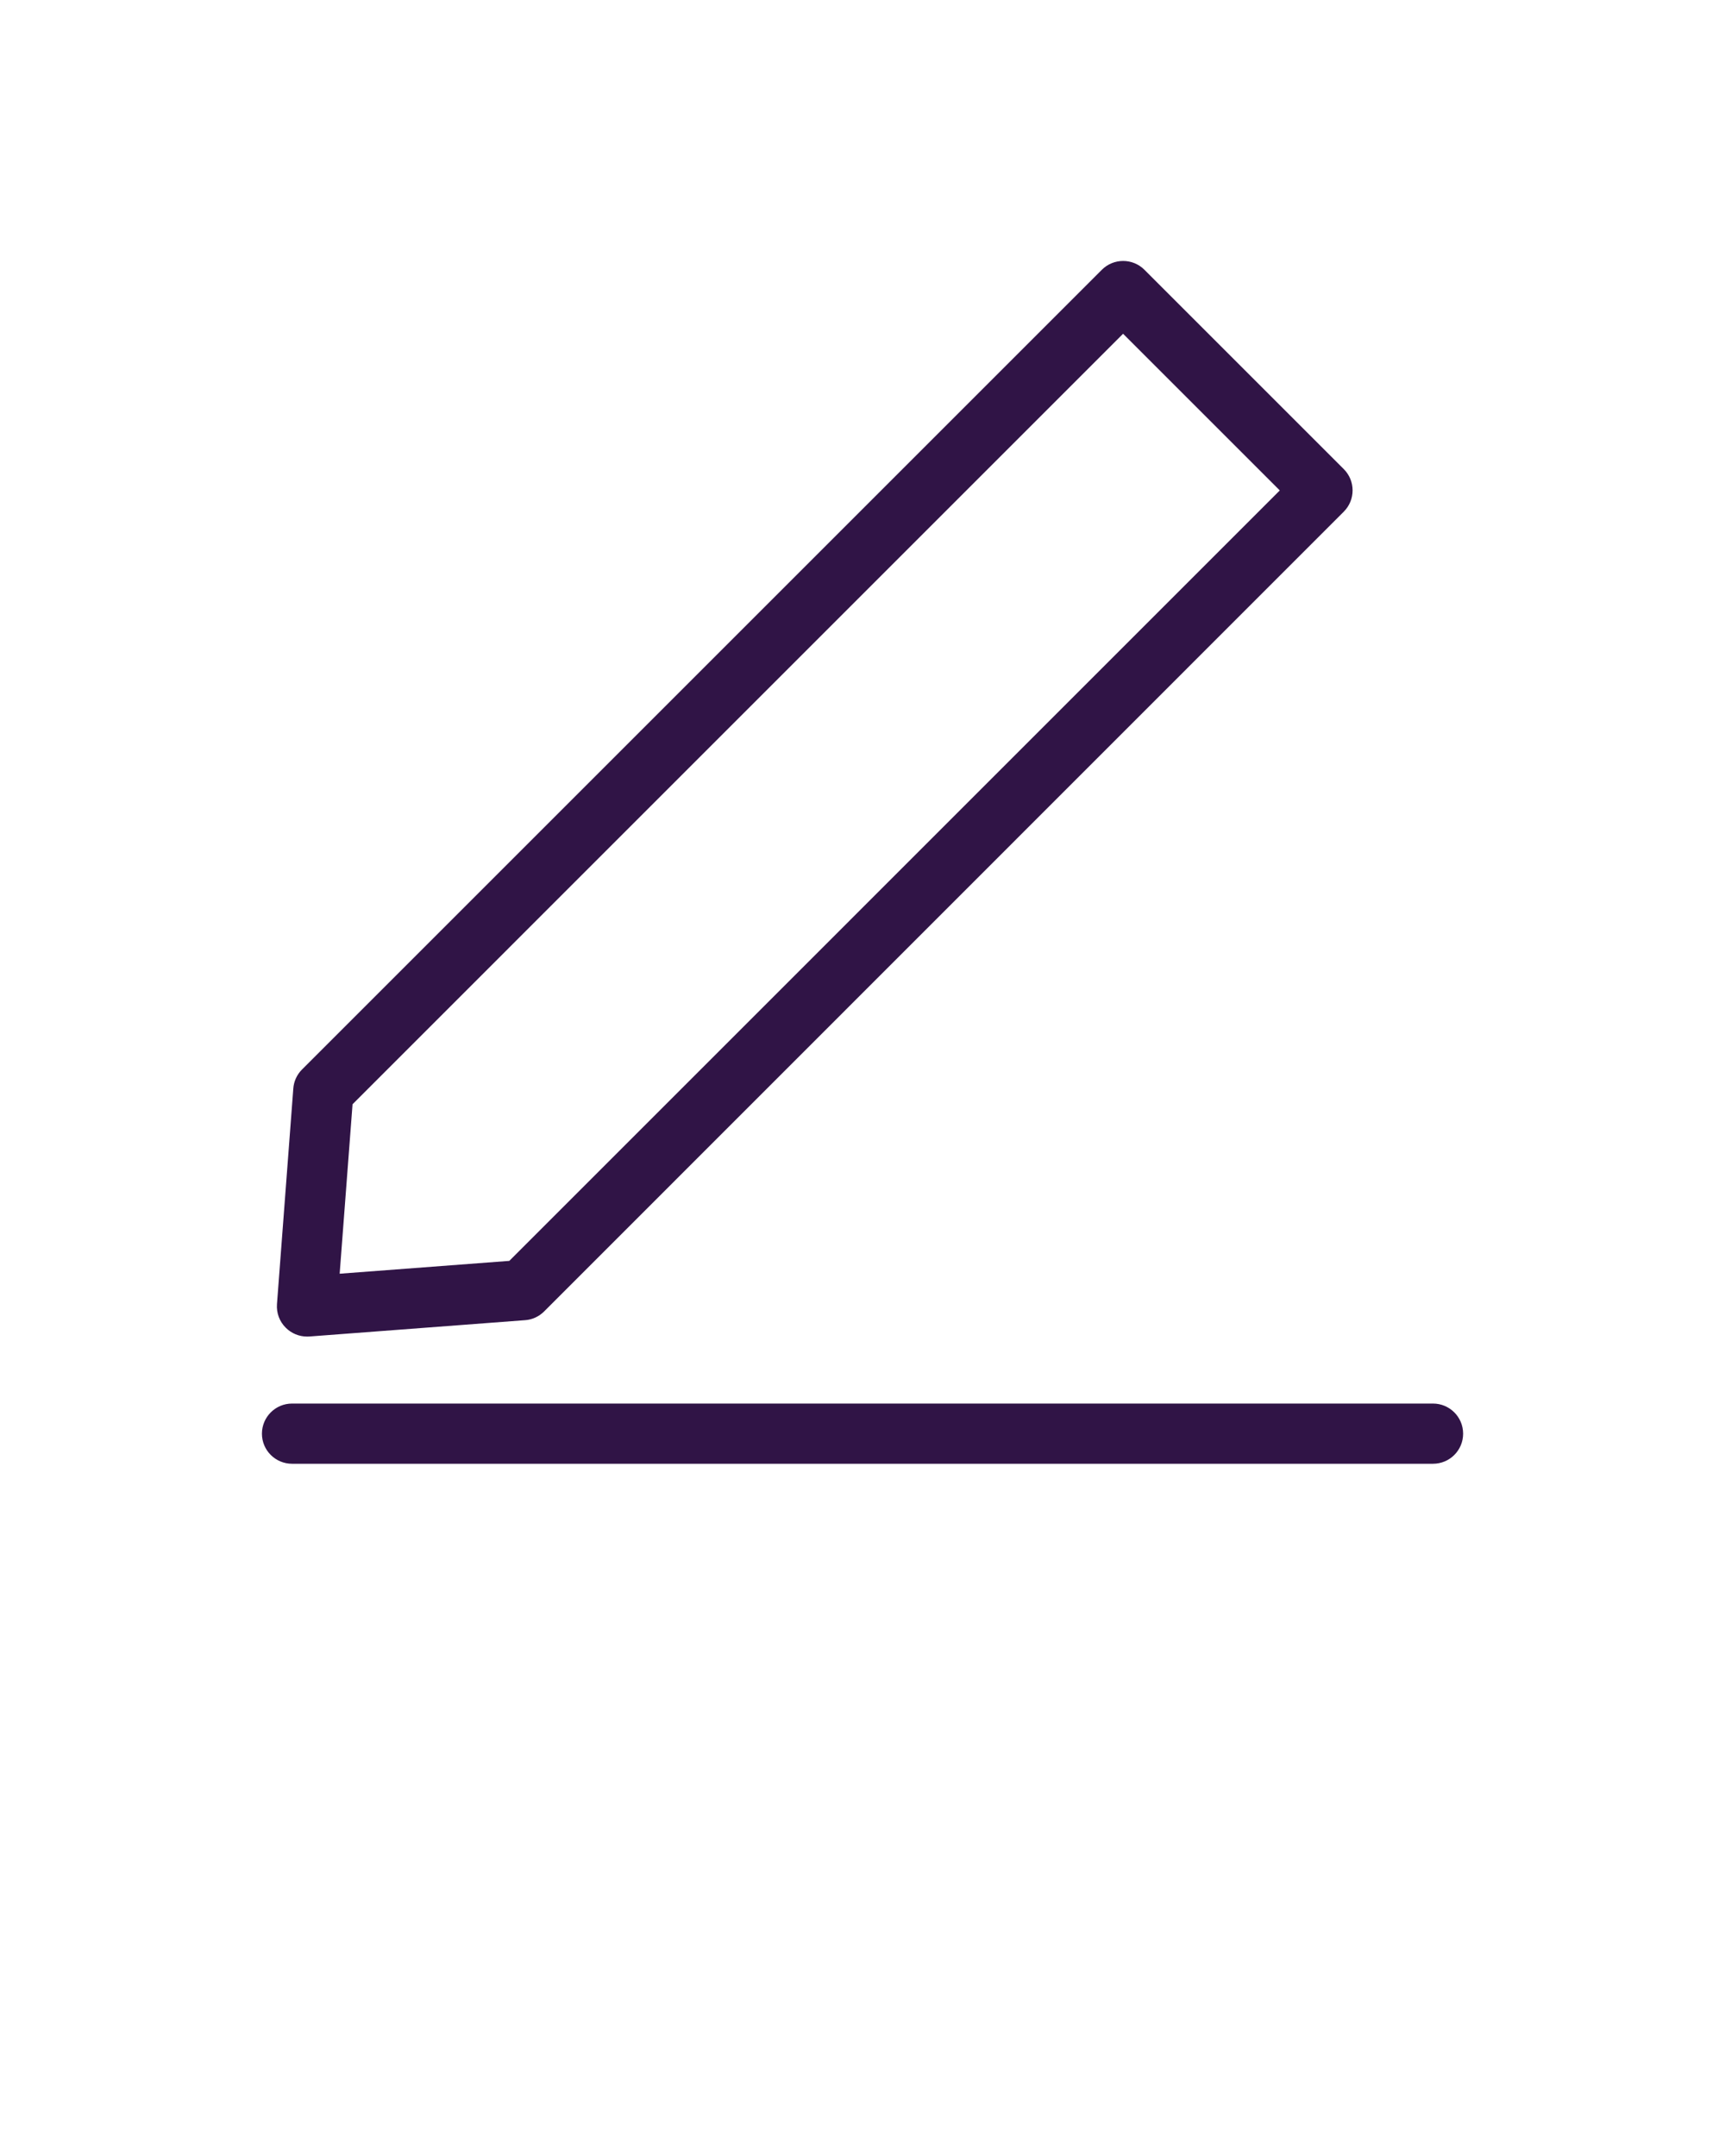 <svg width="32" height="40" viewBox="0 0 32 40" fill="none" xmlns="http://www.w3.org/2000/svg">
<path d="M5.441 20.196L5.138 24.196C5.126 24.359 5.185 24.519 5.301 24.633C5.406 24.739 5.549 24.797 5.696 24.797C5.71 24.797 5.724 24.797 5.738 24.796L9.741 24.493C9.874 24.484 10 24.425 10.094 24.331L24.928 9.493C25.146 9.275 25.146 8.921 24.928 8.703L21.23 5.005C21.012 4.787 20.658 4.787 20.44 5.005L5.602 19.843C5.508 19.937 5.45 20.063 5.441 20.196ZM6.54 20.487L20.834 6.192L23.741 9.099L9.448 23.393L6.301 23.631L6.54 20.487Z" fill="#301446"/>
<path d="M4.859 26.599C4.859 26.908 5.11 27.157 5.418 27.157H26.583C26.893 27.157 27.142 26.907 27.142 26.599C27.142 26.289 26.891 26.04 26.583 26.04H5.418C5.109 26.04 4.859 26.291 4.859 26.599Z" fill="#301446"/>
</svg>
